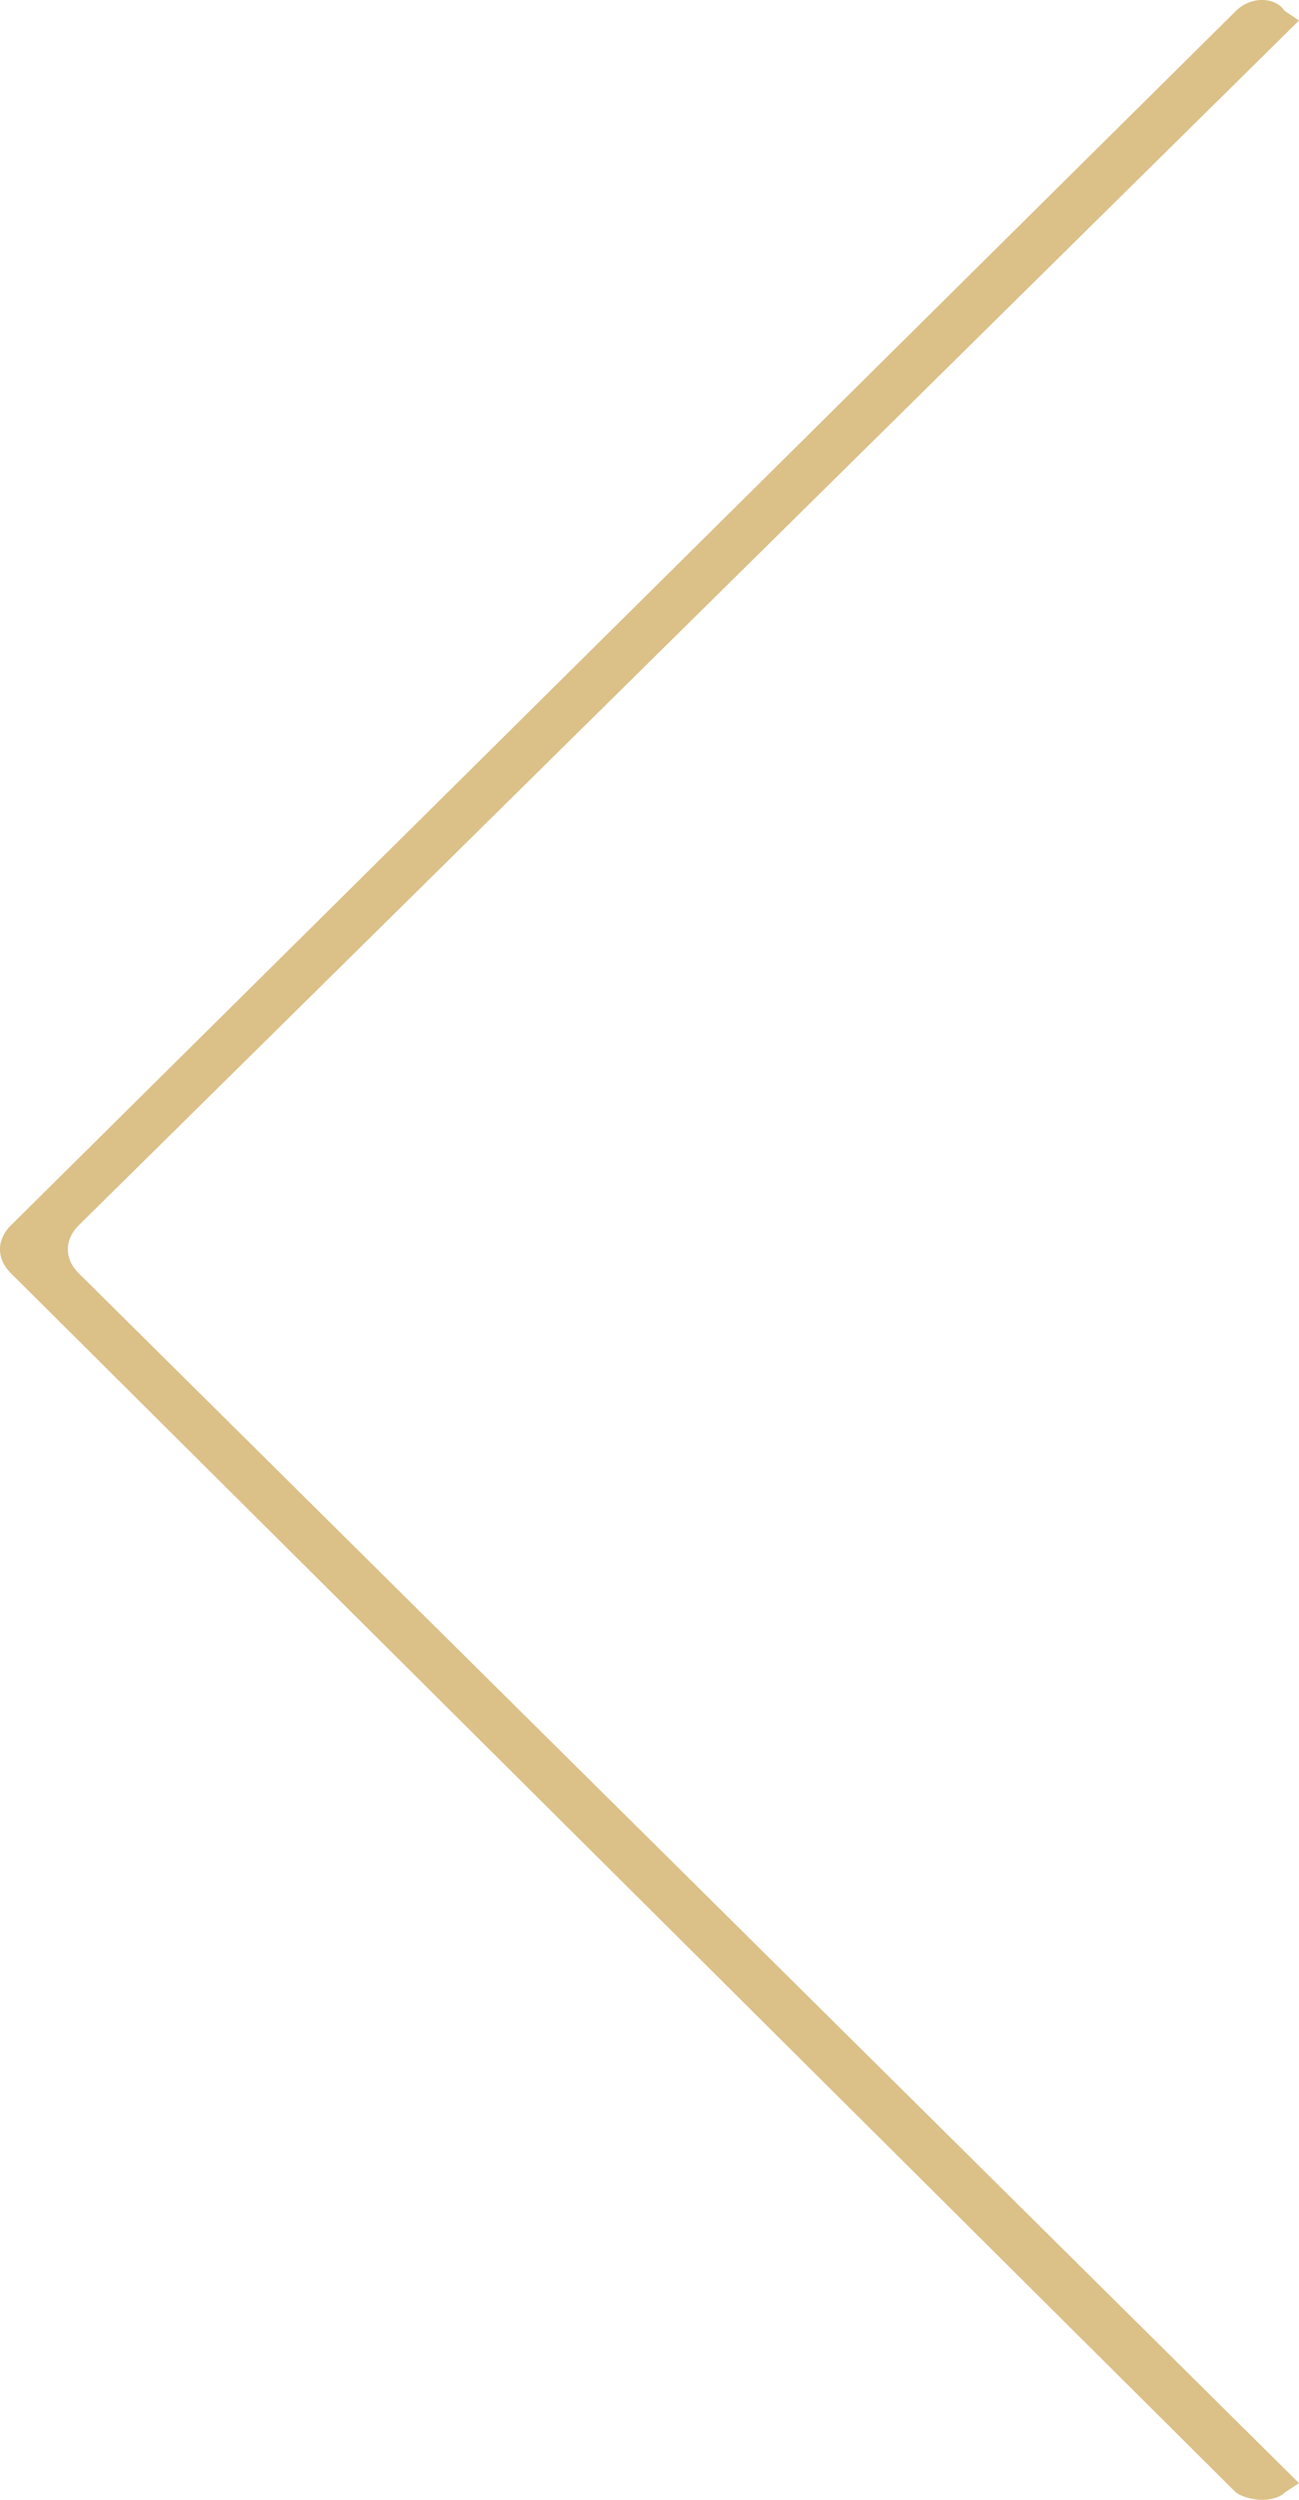 <?xml version="1.0" encoding="utf-8"?>
<!-- Generator: Adobe Illustrator 16.0.0, SVG Export Plug-In . SVG Version: 6.00 Build 0)  -->
<!DOCTYPE svg PUBLIC "-//W3C//DTD SVG 1.1//EN" "http://www.w3.org/Graphics/SVG/1.1/DTD/svg11.dtd">
<svg version="1.1" id="Layer_1" xmlns="http://www.w3.org/2000/svg" xmlns:xlink="http://www.w3.org/1999/xlink" x="0px" y="0px"
	 width="130px" height="250px" viewBox="0 0 130 250" style="enable-background:new 0 0 130 250;" xml:space="preserve">
<style type="text/css">
<![CDATA[
	.st0{fill-rule:evenodd;clip-rule:evenodd;fill:#DBC087;}
]]>
</style>
<path class="st0" d="M128.557,1.078L130,2.051L7.877,122.542c-1.451,1.438-1.451,3.355,0,4.793L130,248.33l-1.443,0.95
	c-0.983,0.959-3.396,0.959-4.854,0L1.094,127.336c-1.459-1.438-1.459-3.355,0-4.793L123.702,1.078
	C125.161-0.36,127.573-0.36,128.557,1.078L128.557,1.078z"/>
</svg>
